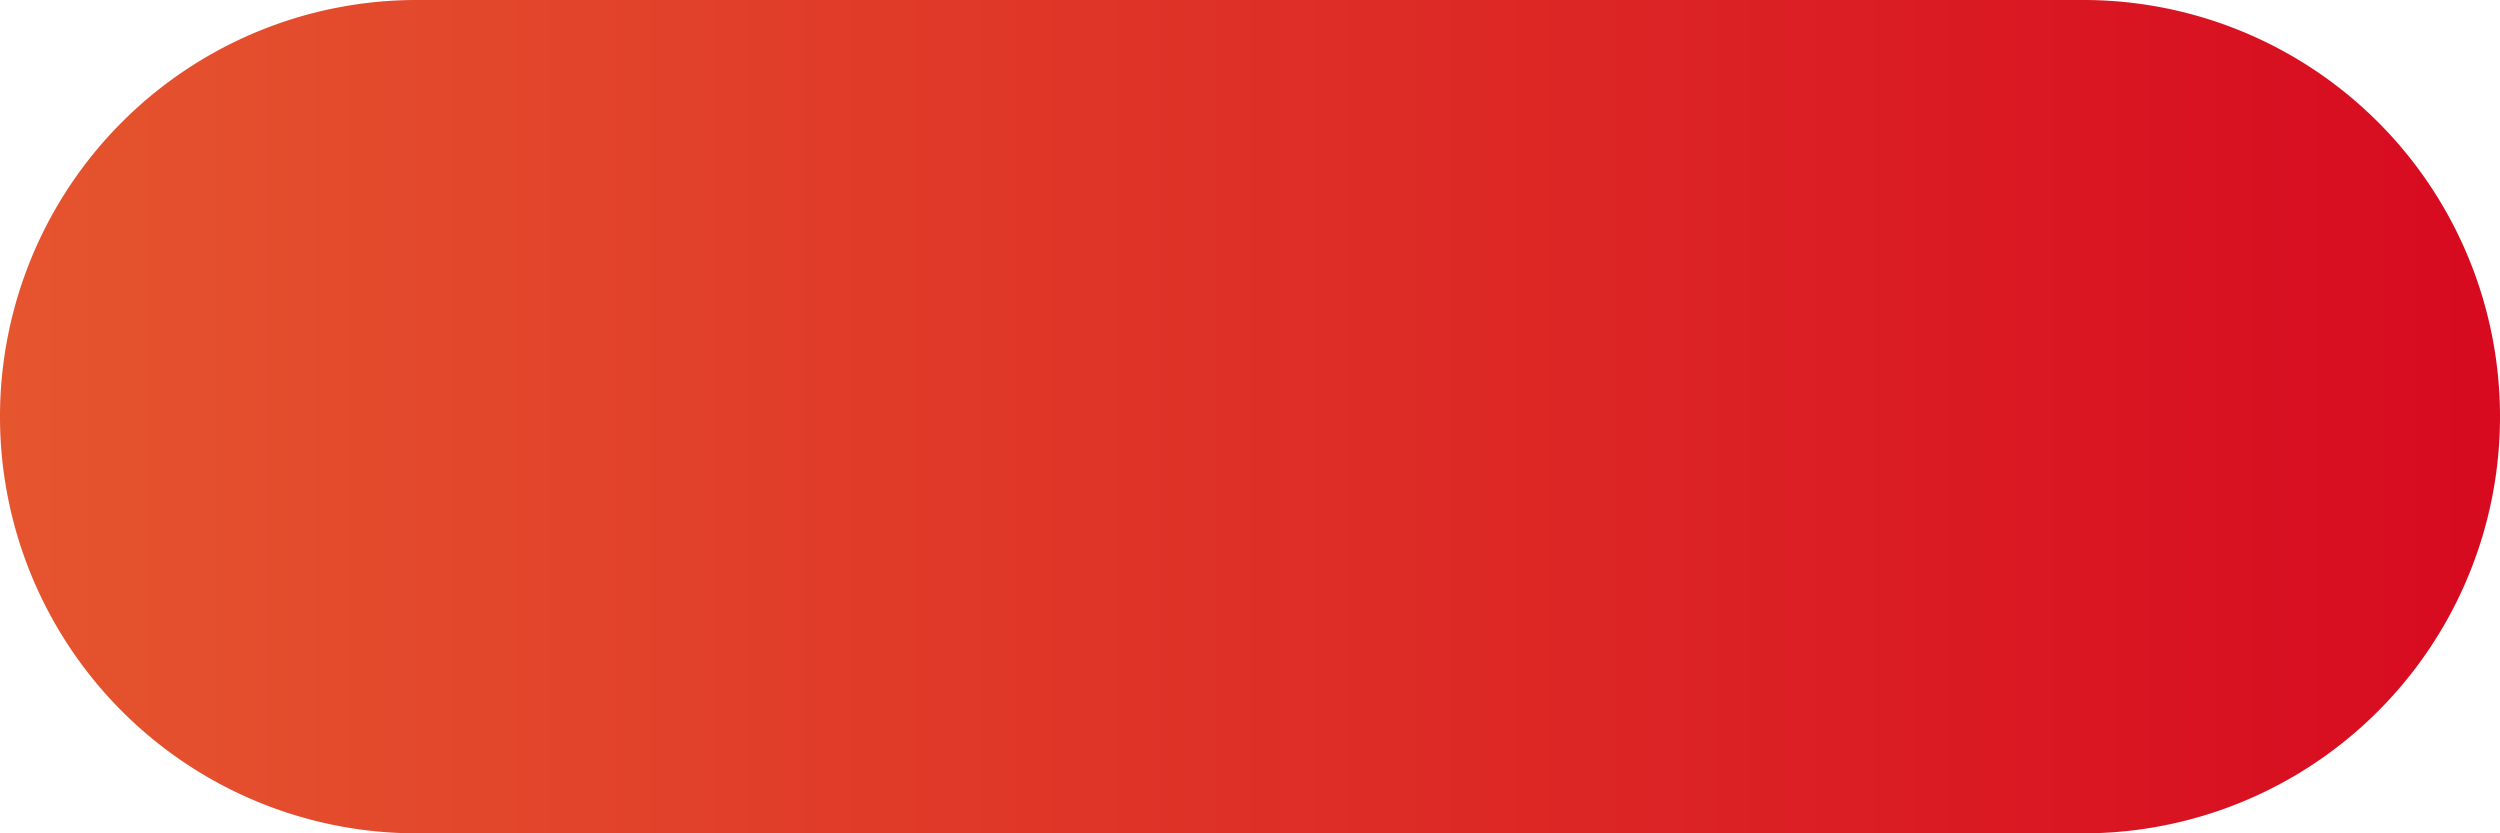 ﻿<?xml version="1.0" encoding="utf-8"?>
<svg version="1.1" xmlns:xlink="http://www.w3.org/1999/xlink" width="120px" height="40px" xmlns="http://www.w3.org/2000/svg">
  <defs>
    <linearGradient gradientUnits="userSpaceOnUse" x1="54" y1="580" x2="174" y2="580" id="LinearGradient51">
      <stop id="Stop52" stop-color="#e5552e" offset="0" />
      <stop id="Stop53" stop-color="#d70a20" offset="1" />
    </linearGradient>
  </defs>
  <g transform="matrix(1 0 0 1 -54 -560 )">
    <path d="M 54 580  A 20 20 0 0 1 74 560 L 154 560  A 20 20 0 0 1 174 580 A 20 20 0 0 1 154 600 L 74 600  A 20 20 0 0 1 54 580 Z " fill-rule="nonzero" fill="url(#LinearGradient51)" stroke="none" />
  </g>
</svg>